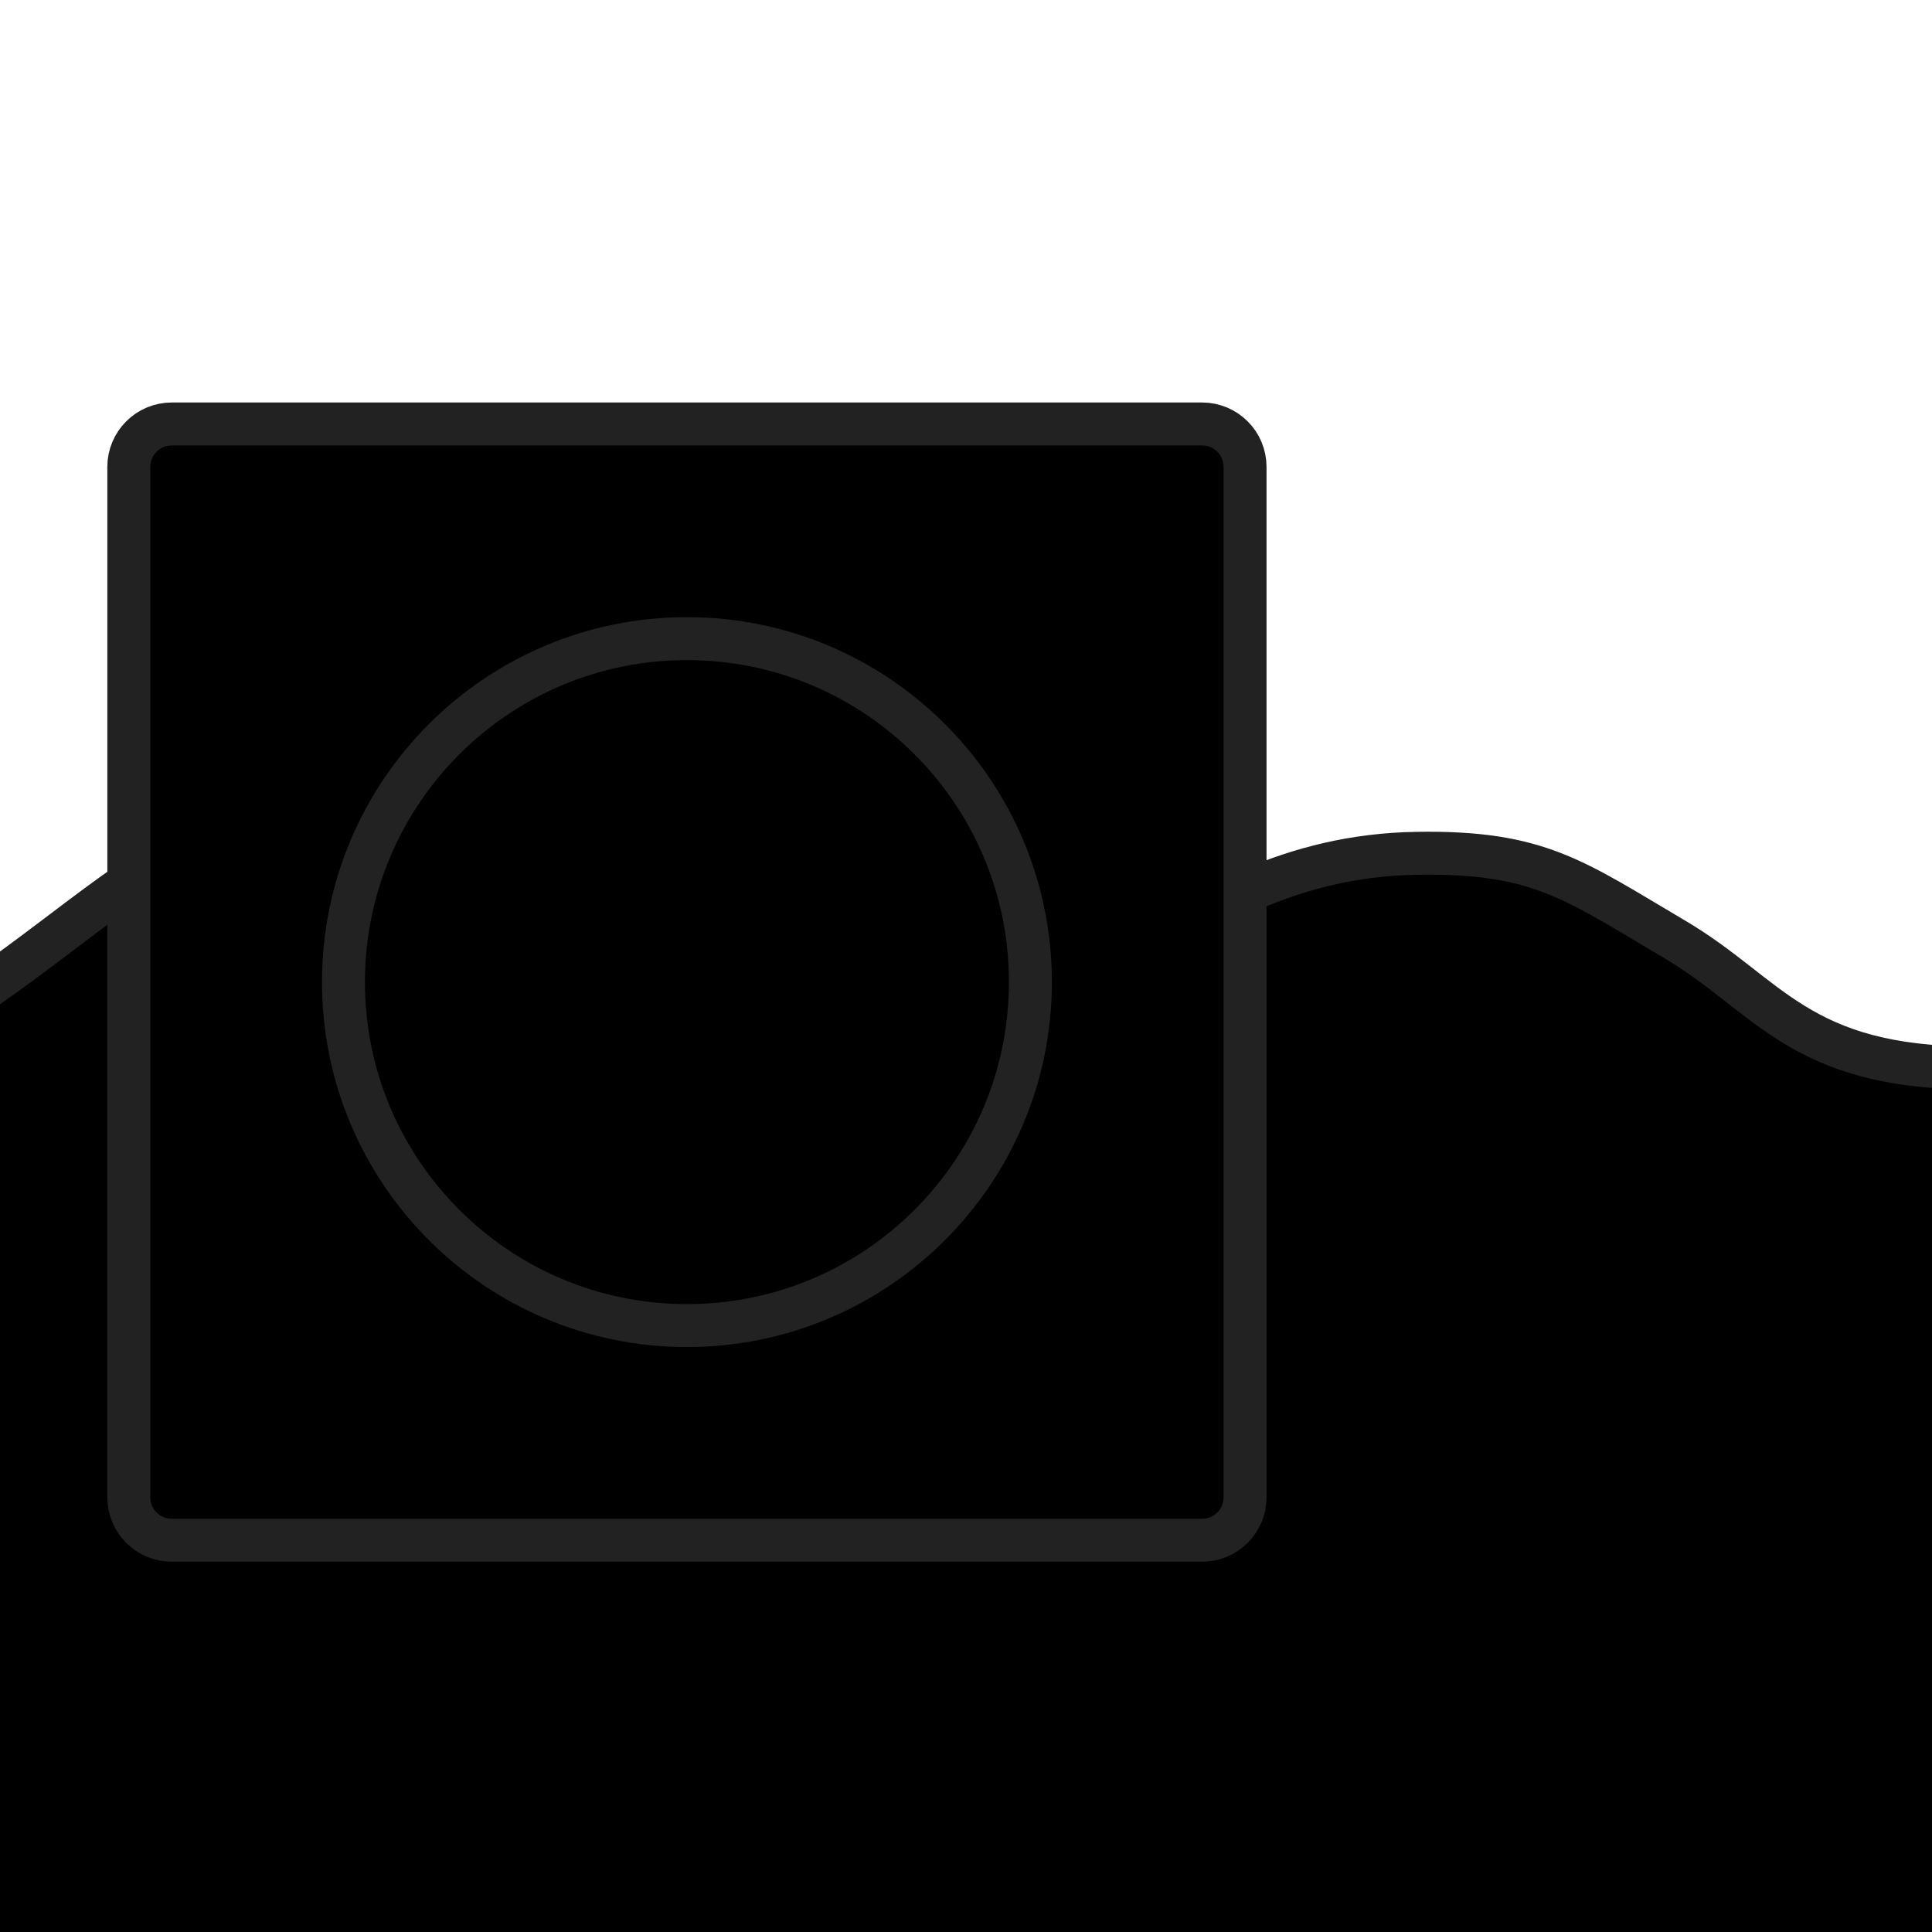 <svg id="l_d_180" xmlns="http://www.w3.org/2000/svg" xmlns:xlink="http://www.w3.org/1999/xlink" viewBox="0 0 45 45" width="45" height="45" preserveAspectRatio="xMidYMid meet" style="width: 100%; height: 100%; transform: translate3d(0px, 0px, 0px);">
	<defs id="l_d_181">
		<clipPath id="__lottie_element_68">
			<rect id="l_d_184" width="45" height="45" x="0" y="0">
			</rect>
		</clipPath>
		<clipPath id="__lottie_element_74">
			<path id="l_d_197" fill="#ffffff" clip-rule="nonzero" d=" M0.127,-9.54 C-4.659,-9.54 -8.538,-5.661 -8.538,-0.875 C-8.538,3.911 -4.659,7.791 0.127,7.791 C4.913,7.791 8.792,3.911 8.792,-0.875 C8.792,-5.661 4.913,-9.54 0.127,-9.54" fillOpacity="1">
			</path>
		</clipPath>
	</defs>
	<g id="l_d_182" clipPath="url(#__lottie_element_68)">
		<g id="l_d_195" clipPath="url(#__lottie_element_74)" transform="matrix(1,0,0,1,16,23.875)" opacity="1" style="display: block;">
			<g id="l_d_200" opacity="1" transform="matrix(1,0,0,1,0.286,15.517)">
				<path id="l_d_201" strokeLinecap="butt" strokeLinejoin="miter" fillOpacity="0" stroke-miterlimit="4" stroke="rgb(34,34,34)" strokeOpacity="1" strokeWidth="2" d=" M32.714,20.483 C32.714,17.759 32.714,15.023 32.714,12.212 C32.714,9.401 32.714,6.513 32.714,3.483 C32.714,0.388 33.126,-3.475 33.332,-6.883 C33.538,-10.291 33.537,-13.243 32.714,-14.517 C32.648,-14.618 31.975,-14.618 31.279,-14.593 C30.584,-14.568 29.866,-14.517 29.714,-14.517 C25.604,-14.517 24.915,-16.221 22.714,-17.517 C20.383,-18.89 19.564,-19.563 16.714,-19.517 C10.833,-19.422 8.479,-14.416 3.714,-14.517 C-1.129,-14.619 -4.96,-20.66 -9.286,-20.517 C-13.208,-20.387 -16.911,-14.54 -21.286,-14.517 C-26.468,-14.489 -29.048,-20.536 -33.286,-18.517 C-31.559,-5.133 -35.789,7.196 -33.286,13.483 C-32.766,14.789 -30.077,16.289 -28.286,17.483 C-25.76,19.168 -23.899,20.491 -21.286,20.483 C-16.675,20.469 -13.729,14.425 -8.286,14.483 C-4.408,14.524 0.235,20.591 4.714,20.483 C10.076,20.353 11.867,14.298 17.714,14.483 C23.379,14.663 25.435,22.475 32.714,20.483z">
				</path>
			</g>
		</g>
		<g id="l_d_185" transform="matrix(1,0,0,1,-24,-16.125)" opacity="1" style="display: block;">
			<g id="l_d_189" opacity="1" transform="matrix(1,0,0,1,40,39)">
				<path id="l_d_190" strokeLinecap="butt" strokeLinejoin="miter" fillOpacity="0" stroke-miterlimit="4" stroke="rgb(34,34,34)" strokeOpacity="1" strokeWidth="2" d=" M-12,-13 C-12,-13 12,-13 12,-13 C12.552,-13 13,-12.552 13,-12 C13,-12 13,12 13,12 C13,12.552 12.552,13 12,13 C12,13 -12,13 -12,13 C-12.552,13 -13,12.552 -13,12 C-13,12 -13,-12 -13,-12 C-13,-12.552 -12.552,-13 -12,-13z">
				</path>
			</g>
			<g id="l_d_191" opacity="1" transform="matrix(1,0,0,1,40,39)">
				<path id="l_d_192" strokeLinecap="butt" strokeLinejoin="miter" fillOpacity="0" stroke-miterlimit="4" stroke="rgb(34,34,34)" strokeOpacity="1" strokeWidth="2" d=" M0,-8 C4.418,-8 8,-4.418 8,0 C8,4.418 4.418,8 0,8 C-4.418,8 -8,4.418 -8,0 C-8,-4.418 -4.418,-8 0,-8z">
				</path>
			</g>
			<g id="l_d_193" opacity="1" transform="matrix(1,0,0,1,31,30)">
				<path id="l_d_194" fill="rgb(0,0,0)" fillOpacity="1" d=" M0,-1 C0.552,-1 1,-0.552 1,0 C1,0.552 0.552,1 0,1 C-0.552,1 -1,0.552 -1,0 C-1,-0.552 -0.552,-1 0,-1z">
				</path>
			</g>
		</g>
	</g>
</svg>
